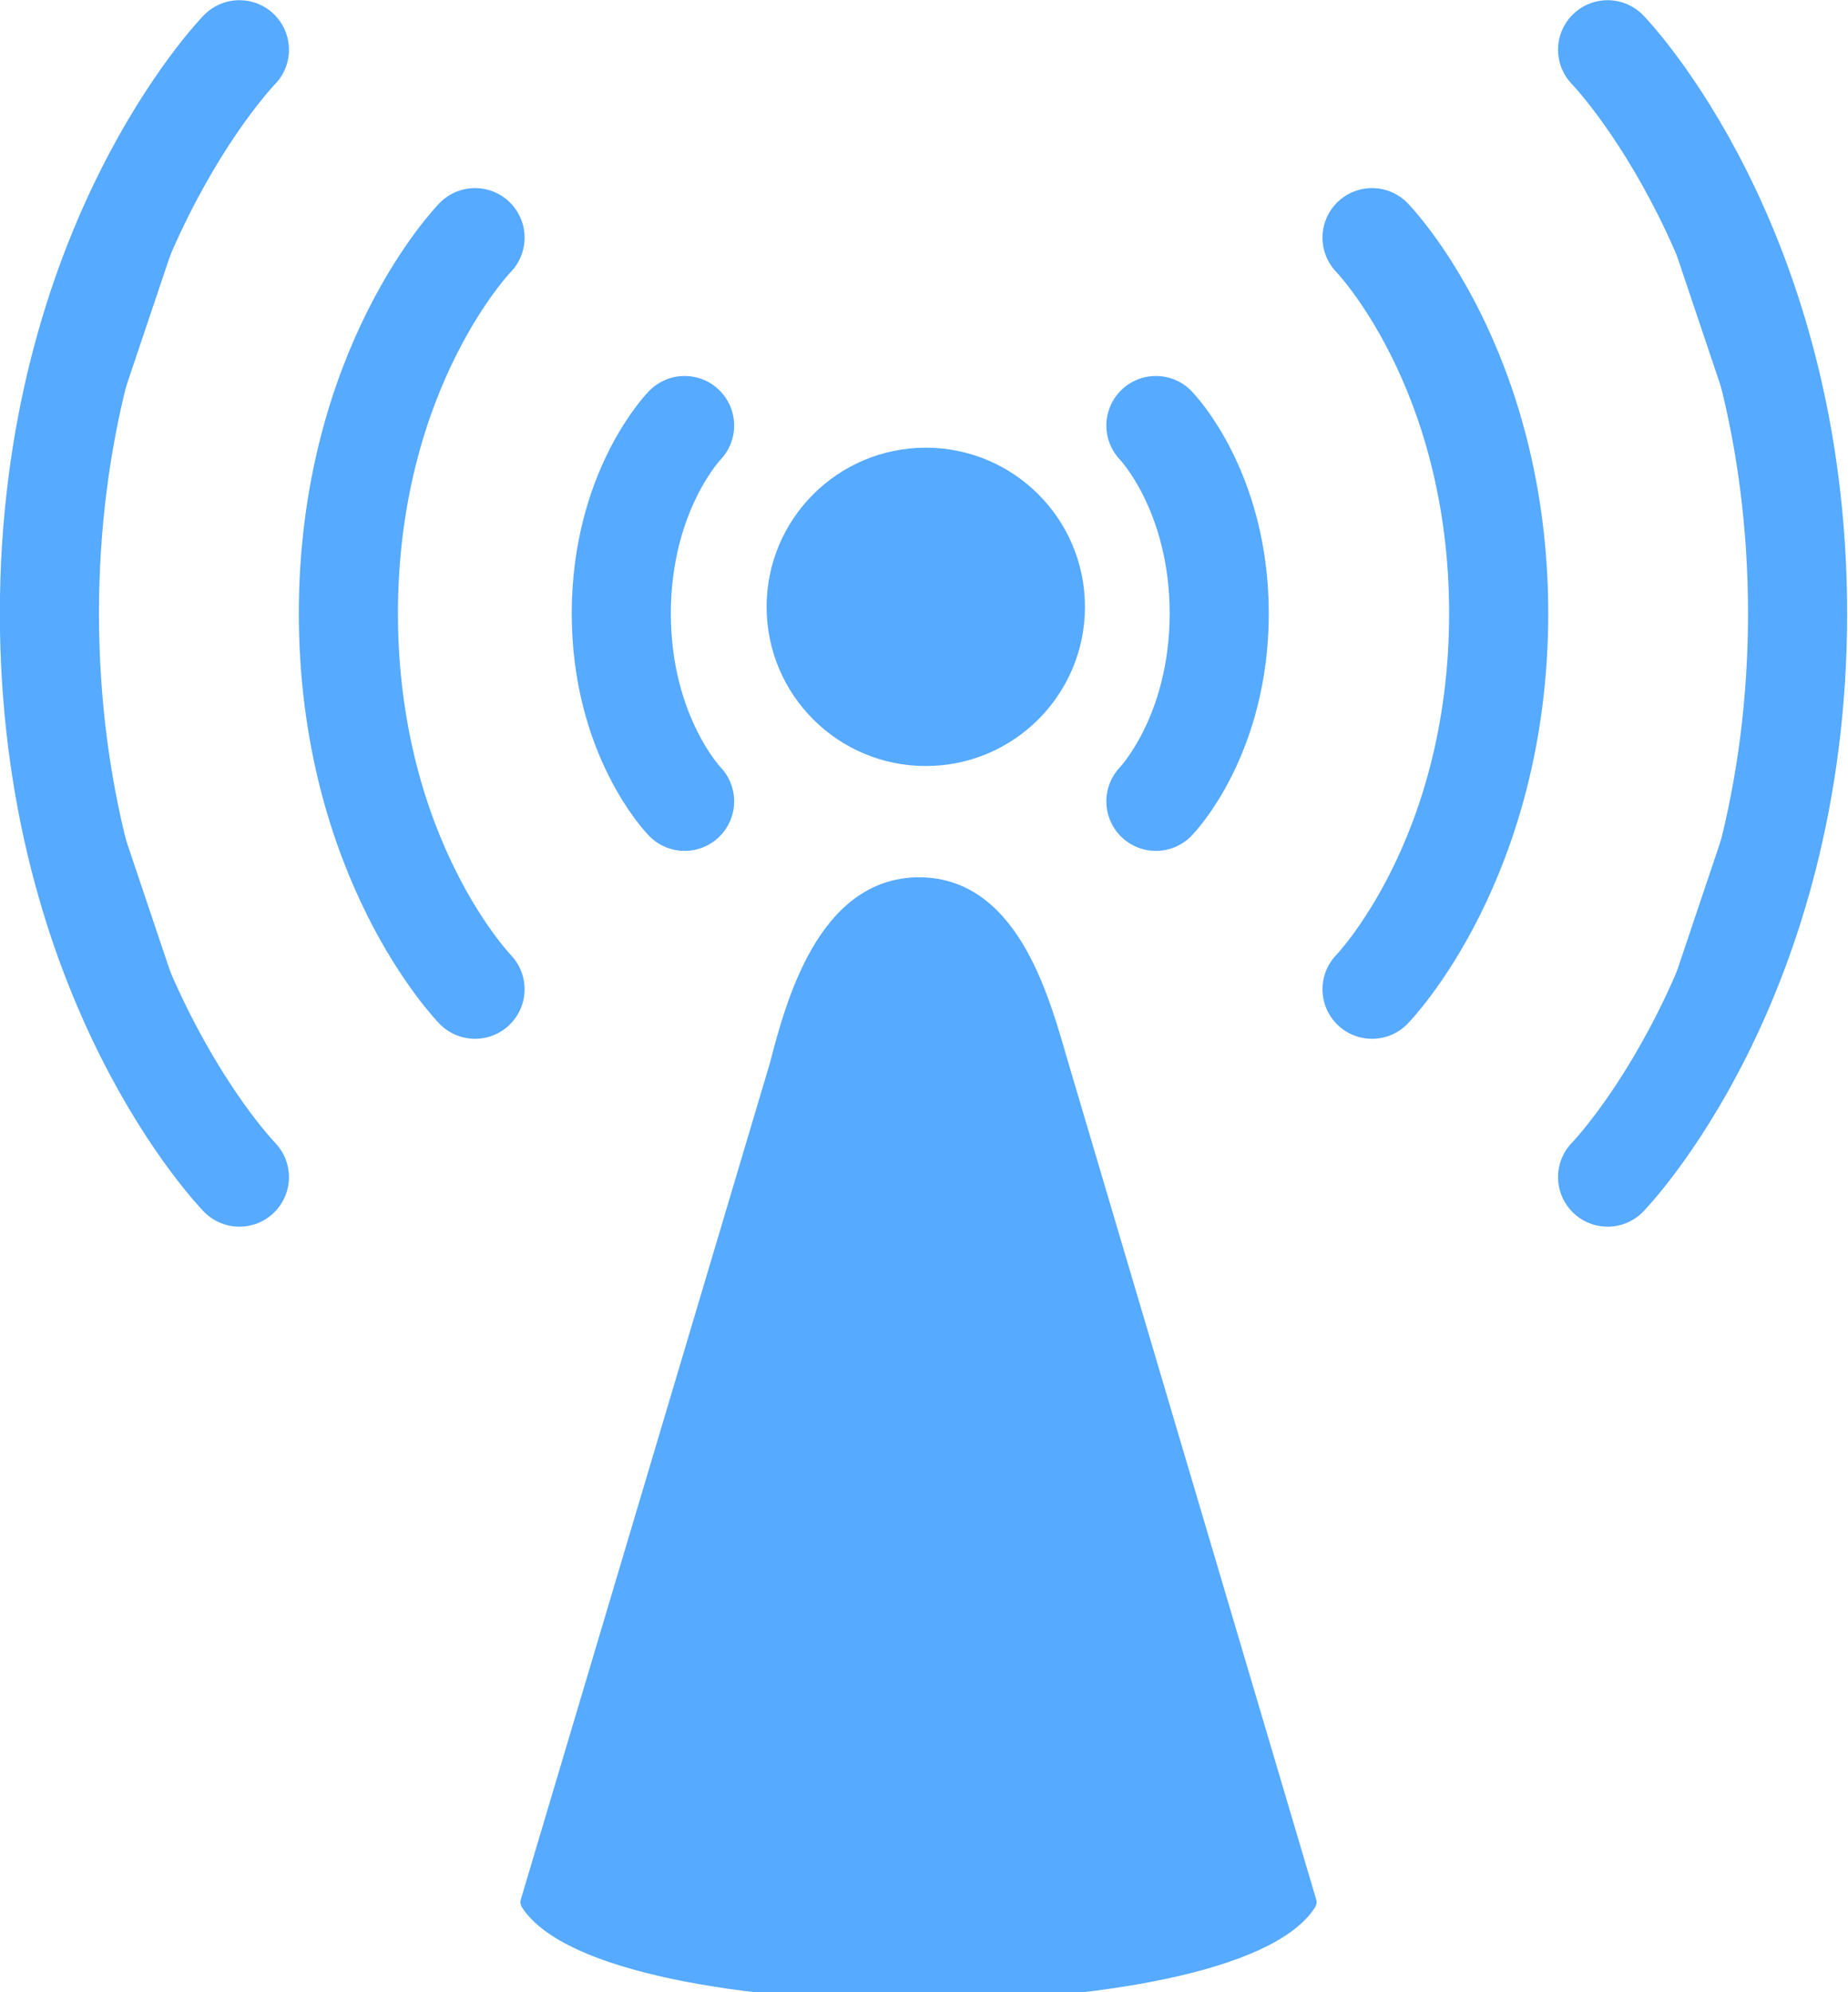 <?xml version="1.0" encoding="UTF-8"?>
<svg viewBox="0 0 158.08 170.43" xmlns="http://www.w3.org/2000/svg">
 <g transform="matrix(1.331 0 0 1.331 -42.115 49.948)" fill="#56aaff" stroke="#56aaff" stroke-linecap="round">
  <g stroke-linejoin="round">
   <path d="m99.715 30.999c-1.131-3.816-3-11.514-9-11.514s-8 7.676-9 11.514l-16 53.73c5 7.676 45 7.676 49.915 0l-15.915-53.73z" stroke-width="1.25"/>
   <path d="m98.64 1.478c0 4.142-3.358 7.5-7.5 7.5s-7.5-3.358-7.5-7.5 3.358-7.5 7.5-7.5c4.142 0 7.5 3.358 7.5 7.5z" stroke-width="5.46"/>
  </g>
  <g fill-rule="evenodd" stroke-width="6.37">
   <path d="m105.93-10.176s4.07 4.171 4.07 12.102m-4.07 12.052s4.07-4.171 4.07-12.102"/>
   <path d="m119.82-22.252s8.141 8.343 8.141 24.204m-8.141 24.103s8.141-8.343 8.141-24.204"/>
   <path d="m134.96-34.329s12.211 12.514 12.211 36.305m-12.211 36.155s12.211-12.514 12.211-36.305"/>
   <path d="m75.64-10.176s-4.07 4.171-4.07 12.102m4.07 12.052s-4.07-4.171-4.07-12.102"/>
   <path d="m62.171-22.252s-8.141 8.343-8.141 24.204m8.141 24.103s-8.141-8.343-8.141-24.204"/>
   <path d="m47.027-34.329s-12.211 12.514-12.211 36.305m12.211 36.155s-12.211-12.514-12.211-36.305"/>
  </g>
 </g>
</svg>

